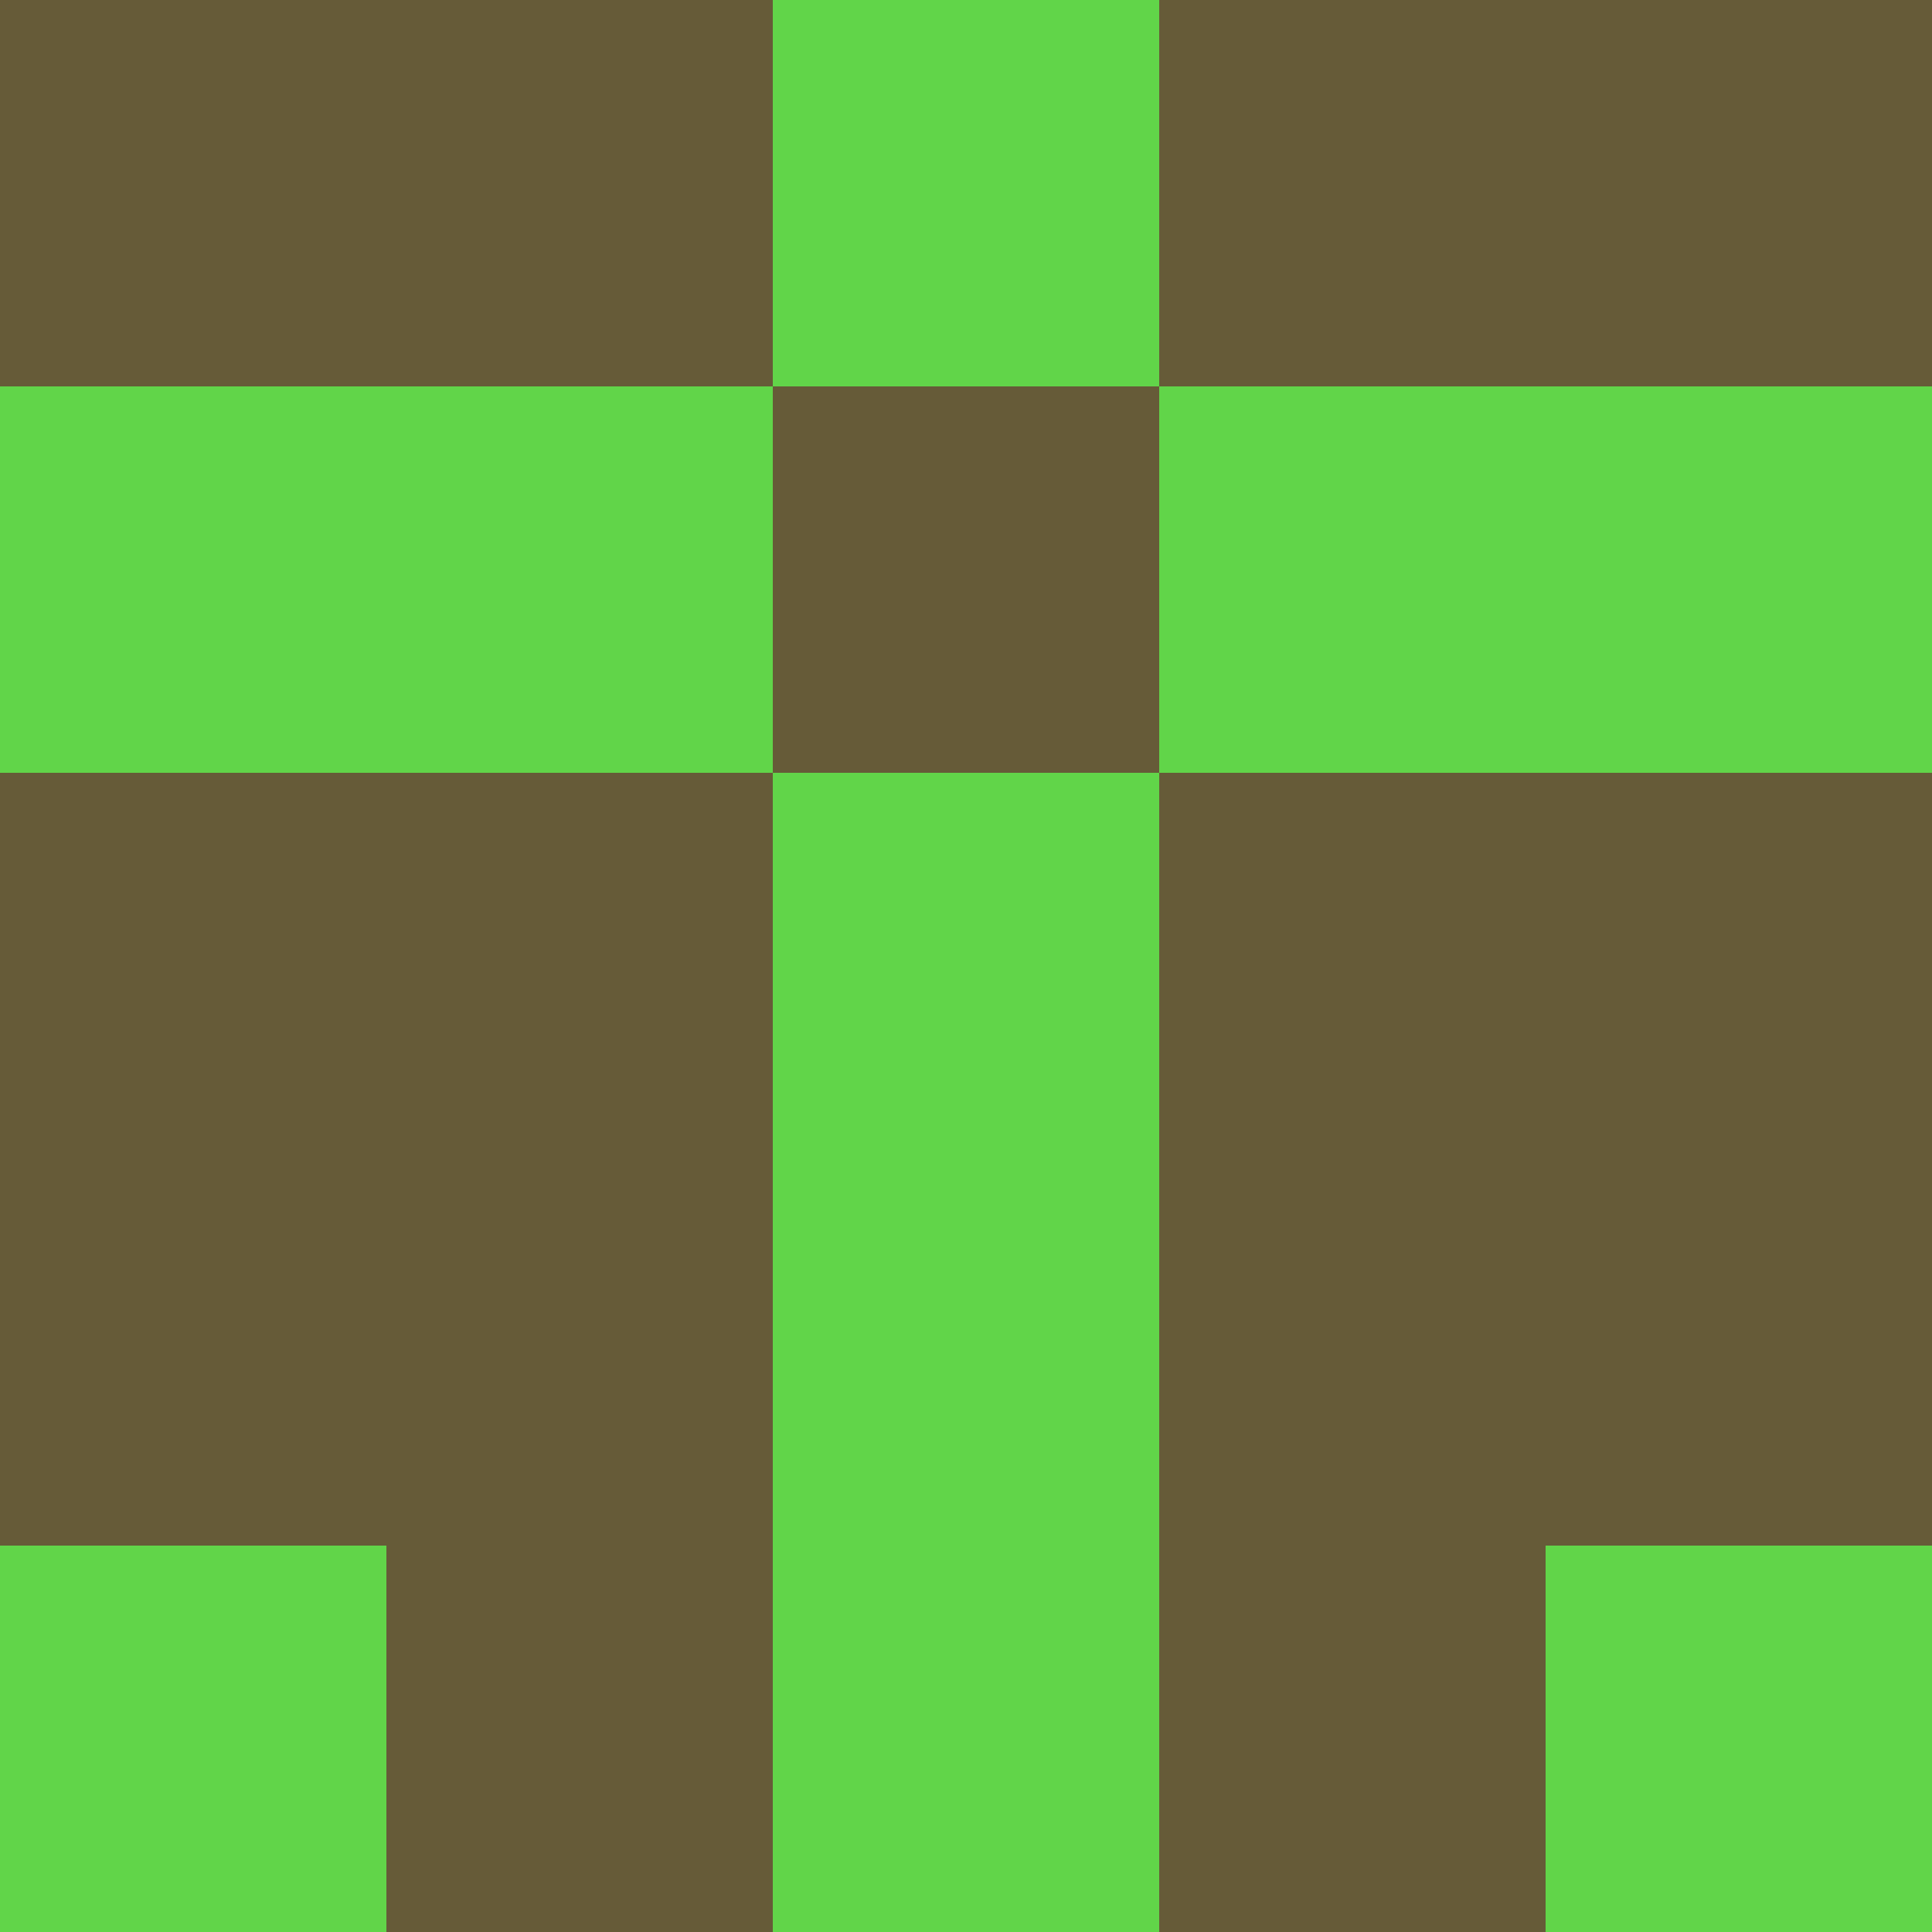 <?xml version="1.0" encoding="utf-8"?>
<!DOCTYPE svg PUBLIC "-//W3C//DTD SVG 20010904//EN"
        "http://www.w3.org/TR/2001/REC-SVG-20010904/DTD/svg10.dtd">

<svg width="400" height="400" viewBox="0 0 5 5"
    xmlns="http://www.w3.org/2000/svg"
    xmlns:xlink="http://www.w3.org/1999/xlink">
            <rect x="0" y="0" width="1" height="1" fill="#665B38" />
        <rect x="0" y="1" width="1" height="1" fill="#61D549" />
        <rect x="0" y="2" width="1" height="1" fill="#665B38" />
        <rect x="0" y="3" width="1" height="1" fill="#665B38" />
        <rect x="0" y="4" width="1" height="1" fill="#61D549" />
                <rect x="1" y="0" width="1" height="1" fill="#665B38" />
        <rect x="1" y="1" width="1" height="1" fill="#61D549" />
        <rect x="1" y="2" width="1" height="1" fill="#665B38" />
        <rect x="1" y="3" width="1" height="1" fill="#665B38" />
        <rect x="1" y="4" width="1" height="1" fill="#665B38" />
                <rect x="2" y="0" width="1" height="1" fill="#61D549" />
        <rect x="2" y="1" width="1" height="1" fill="#665B38" />
        <rect x="2" y="2" width="1" height="1" fill="#61D549" />
        <rect x="2" y="3" width="1" height="1" fill="#61D549" />
        <rect x="2" y="4" width="1" height="1" fill="#61D549" />
                <rect x="3" y="0" width="1" height="1" fill="#665B38" />
        <rect x="3" y="1" width="1" height="1" fill="#61D549" />
        <rect x="3" y="2" width="1" height="1" fill="#665B38" />
        <rect x="3" y="3" width="1" height="1" fill="#665B38" />
        <rect x="3" y="4" width="1" height="1" fill="#665B38" />
                <rect x="4" y="0" width="1" height="1" fill="#665B38" />
        <rect x="4" y="1" width="1" height="1" fill="#61D549" />
        <rect x="4" y="2" width="1" height="1" fill="#665B38" />
        <rect x="4" y="3" width="1" height="1" fill="#665B38" />
        <rect x="4" y="4" width="1" height="1" fill="#61D549" />
        
</svg>


